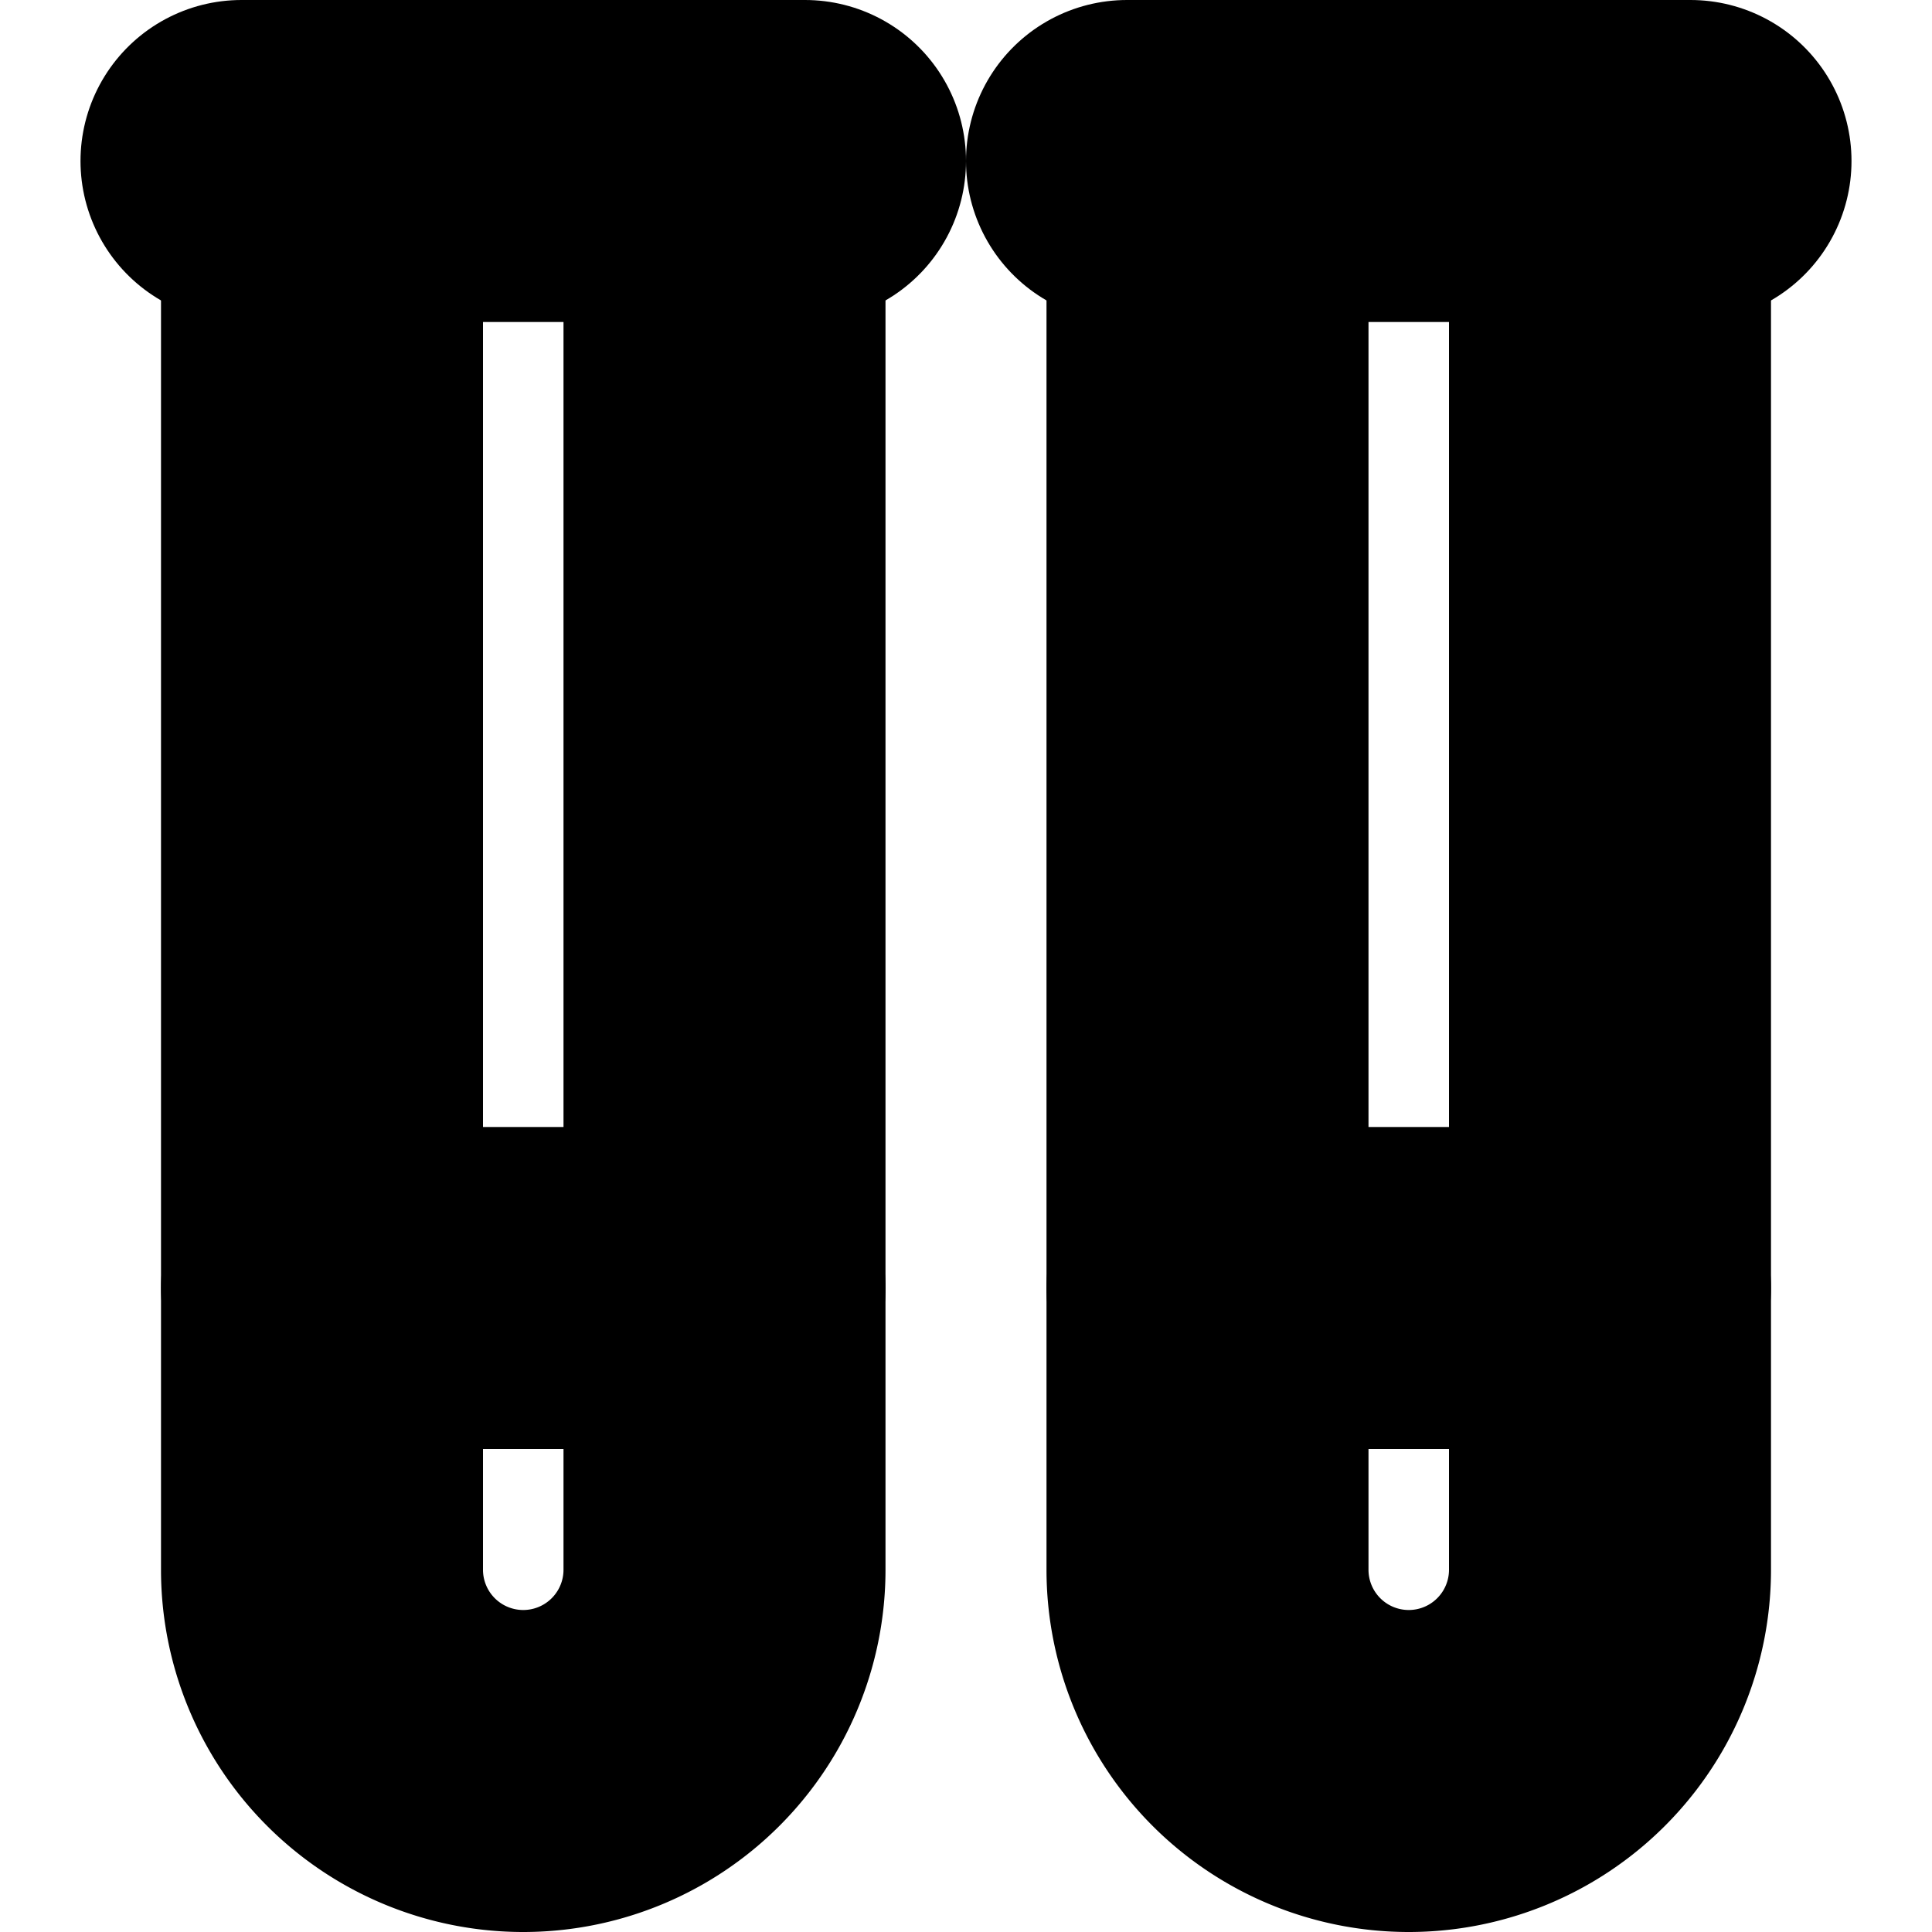 <?xml version="1.0"?>
<svg xmlns="http://www.w3.org/2000/svg" width="24" height="24" viewBox="0 0 24 24" fill="none" stroke="currentColor" stroke-width="4.000" stroke-linecap="round" stroke-linejoin="round">
  <path d="M9 2v17.5A2.5 2.5 0 0 1 6.5 22A2.5 2.5 0 0 1 4 19.5V2"/>
  <path d="M20 2v17.5a2.5 2.5 0 0 1-2.5 2.5a2.5 2.5 0 0 1-2.5-2.5V2"/>
  <path d="M3 2h7"/>
  <path d="M14 2h7"/>
  <path d="M9 16H4"/>
  <path d="M20 16h-5"/>
</svg>
